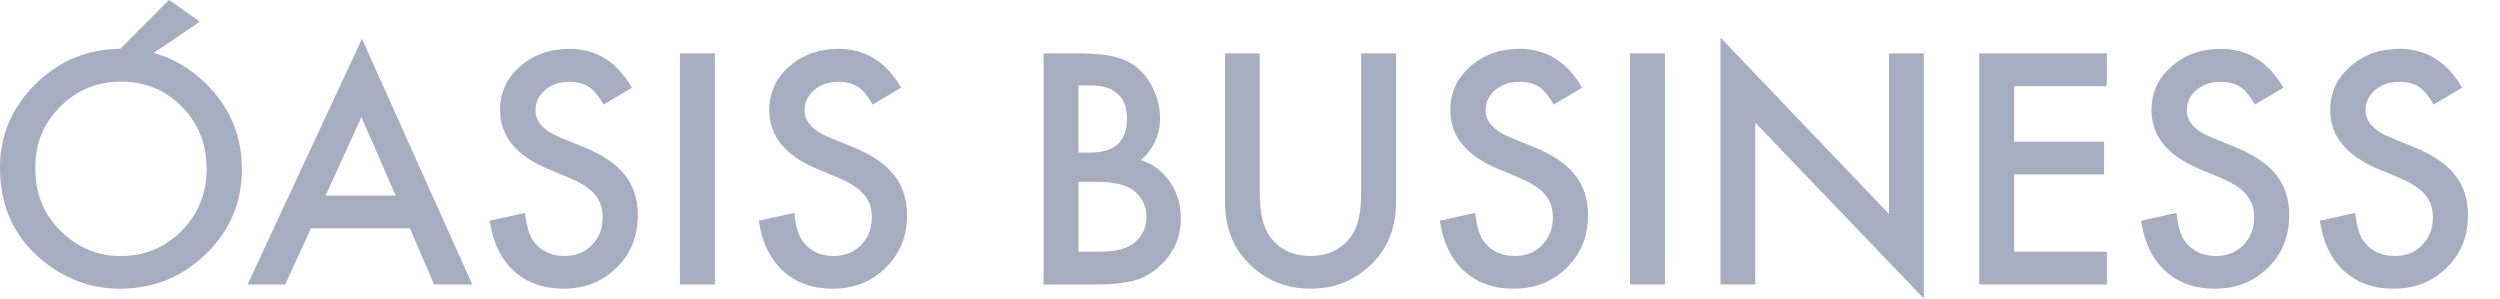 <svg width="134" height="16" viewBox="0 0 134 16" fill="none" xmlns="http://www.w3.org/2000/svg">
<g clip-path="url(#clip0_1204_25617)">
<path d="M21.97 12.24H16.666L15.287 15.247H13.271L19.402 2.082L25.313 15.247H23.268L21.97 12.24ZM21.209 10.484L19.372 6.274L17.448 10.484H21.212H21.209Z" fill="#A6ADC0"/>
<path d="M33.869 4.704L32.351 5.604C32.069 5.114 31.798 4.792 31.539 4.642C31.272 4.47 30.928 4.386 30.503 4.386C29.984 4.386 29.552 4.532 29.212 4.829C28.872 5.118 28.7 5.48 28.7 5.919C28.7 6.522 29.15 7.009 30.046 7.378L31.283 7.883C32.289 8.289 33.024 8.786 33.488 9.372C33.953 9.957 34.187 10.674 34.187 11.526C34.187 12.664 33.807 13.608 33.049 14.35C32.285 15.1 31.334 15.473 30.2 15.473C29.124 15.473 28.235 15.155 27.537 14.518C26.846 13.882 26.418 12.986 26.246 11.83L28.14 11.413C28.225 12.141 28.375 12.642 28.59 12.92C28.974 13.454 29.538 13.721 30.273 13.721C30.855 13.721 31.341 13.527 31.725 13.136C32.109 12.744 32.303 12.251 32.303 11.651C32.303 11.409 32.27 11.19 32.205 10.989C32.139 10.787 32.032 10.604 31.893 10.436C31.751 10.268 31.568 10.111 31.345 9.964C31.122 9.818 30.851 9.675 30.544 9.544L29.348 9.046C27.65 8.329 26.805 7.283 26.805 5.9C26.805 4.971 27.16 4.192 27.873 3.567C28.583 2.937 29.468 2.619 30.529 2.619C31.956 2.619 33.071 3.314 33.873 4.704H33.869Z" fill="#A6ADC0"/>
<path d="M38.314 2.861V15.247H36.444V2.861H38.314Z" fill="#A6ADC0"/>
<path d="M48.292 4.704L46.778 5.604C46.493 5.114 46.226 4.792 45.966 4.642C45.699 4.47 45.355 4.386 44.931 4.386C44.411 4.386 43.98 4.532 43.639 4.829C43.299 5.118 43.127 5.48 43.127 5.919C43.127 6.522 43.577 7.009 44.474 7.378L45.71 7.883C46.716 8.289 47.451 8.786 47.916 9.372C48.38 9.957 48.614 10.674 48.614 11.526C48.614 12.664 48.234 13.608 47.477 14.35C46.712 15.1 45.761 15.473 44.627 15.473C43.552 15.473 42.663 15.155 41.964 14.518C41.273 13.882 40.845 12.986 40.673 11.83L42.568 11.413C42.652 12.141 42.802 12.642 43.018 12.92C43.402 13.454 43.965 13.721 44.7 13.721C45.282 13.721 45.768 13.527 46.153 13.136C46.537 12.744 46.73 12.251 46.73 11.651C46.73 11.409 46.697 11.19 46.632 10.989C46.566 10.787 46.46 10.604 46.321 10.436C46.178 10.268 45.995 10.111 45.772 9.964C45.549 9.818 45.278 9.675 44.971 9.544L43.775 9.046C42.078 8.329 41.233 7.283 41.233 5.9C41.233 4.971 41.587 4.192 42.301 3.567C43.01 2.937 43.895 2.619 44.956 2.619C46.383 2.619 47.499 3.314 48.3 4.704H48.292Z" fill="#A6ADC0"/>
<path d="M55.938 15.247V2.861H57.799C58.63 2.861 59.288 2.927 59.782 3.055C60.279 3.183 60.7 3.399 61.04 3.706C61.388 4.02 61.662 4.415 61.867 4.884C62.076 5.359 62.178 5.842 62.178 6.329C62.178 7.217 61.838 7.967 61.161 8.582C61.819 8.805 62.339 9.2 62.716 9.76C63.1 10.316 63.294 10.963 63.294 11.702C63.294 12.671 62.95 13.487 62.266 14.157C61.852 14.57 61.392 14.855 60.879 15.016C60.316 15.17 59.614 15.25 58.769 15.25H55.938V15.247ZM57.807 8.18H58.392C59.087 8.18 59.596 8.026 59.921 7.719C60.243 7.411 60.408 6.958 60.408 6.358C60.408 5.758 60.243 5.334 59.91 5.03C59.577 4.726 59.098 4.576 58.465 4.576H57.807V8.18ZM57.807 13.491H58.963C59.808 13.491 60.429 13.326 60.825 12.993C61.242 12.635 61.45 12.181 61.45 11.629C61.45 11.077 61.249 10.645 60.85 10.283C60.459 9.924 59.76 9.745 58.758 9.745H57.81V13.491H57.807Z" fill="#A6ADC0"/>
<path d="M67.523 2.861V10.319C67.523 11.384 67.698 12.163 68.046 12.653C68.565 13.363 69.293 13.721 70.237 13.721C71.18 13.721 71.916 13.367 72.435 12.653C72.783 12.178 72.958 11.399 72.958 10.319V2.861H74.828V10.835C74.828 12.141 74.421 13.217 73.609 14.062C72.695 15.002 71.572 15.473 70.24 15.473C68.909 15.473 67.79 15.002 66.879 14.062C66.067 13.217 65.661 12.141 65.661 10.835V2.861H67.53H67.523Z" fill="#A6ADC0"/>
<path d="M84.795 4.704L83.281 5.604C82.996 5.114 82.729 4.792 82.469 4.642C82.202 4.47 81.858 4.386 81.434 4.386C80.914 4.386 80.483 4.532 80.142 4.829C79.802 5.118 79.63 5.48 79.63 5.919C79.63 6.522 80.08 7.009 80.976 7.378L82.213 7.883C83.219 8.289 83.954 8.786 84.419 9.372C84.883 9.957 85.117 10.674 85.117 11.526C85.117 12.664 84.737 13.608 83.98 14.35C83.215 15.1 82.264 15.473 81.13 15.473C80.055 15.473 79.166 15.155 78.467 14.518C77.776 13.882 77.348 12.986 77.176 11.83L79.071 11.413C79.155 12.141 79.305 12.642 79.52 12.92C79.905 13.454 80.468 13.721 81.203 13.721C81.785 13.721 82.271 13.527 82.655 13.136C83.04 12.744 83.233 12.251 83.233 11.651C83.233 11.409 83.201 11.19 83.135 10.989C83.069 10.787 82.963 10.604 82.824 10.436C82.681 10.268 82.498 10.111 82.275 9.964C82.052 9.818 81.781 9.675 81.474 9.544L80.278 9.046C78.58 8.329 77.736 7.283 77.736 5.9C77.736 4.971 78.09 4.192 78.804 3.567C79.513 2.937 80.398 2.619 81.459 2.619C82.886 2.619 84.002 3.314 84.803 4.704H84.795Z" fill="#A6ADC0"/>
<path d="M89.24 2.861V15.247H87.371V2.861H89.24Z" fill="#A6ADC0"/>
<path d="M92.218 15.246V2.016L101.249 11.468V2.861H103.118V16L94.083 6.573V15.246H92.214H92.218Z" fill="#A6ADC0"/>
<path d="M112.925 4.617H107.958V7.594H112.779V9.35H107.958V13.491H112.925V15.247H106.088V2.861H112.925V4.617Z" fill="#A6ADC0"/>
<path d="M122.381 4.704L120.863 5.604C120.578 5.114 120.311 4.792 120.051 4.642C119.784 4.47 119.44 4.386 119.016 4.386C118.497 4.386 118.069 4.532 117.725 4.829C117.381 5.118 117.213 5.48 117.213 5.919C117.213 6.522 117.662 7.009 118.562 7.378L119.799 7.883C120.805 8.289 121.54 8.786 122.005 9.372C122.469 9.957 122.703 10.674 122.703 11.526C122.703 12.664 122.323 13.608 121.562 14.35C120.797 15.1 119.85 15.473 118.716 15.473C117.641 15.473 116.752 15.155 116.053 14.518C115.362 13.882 114.934 12.986 114.762 11.83L116.657 11.413C116.741 12.141 116.891 12.642 117.106 12.92C117.491 13.454 118.054 13.721 118.793 13.721C119.374 13.721 119.861 13.527 120.245 13.136C120.629 12.744 120.823 12.251 120.823 11.651C120.823 11.409 120.79 11.19 120.724 10.989C120.658 10.787 120.552 10.604 120.41 10.436C120.267 10.268 120.084 10.111 119.861 9.964C119.638 9.818 119.367 9.675 119.06 9.544L117.864 9.046C116.166 8.329 115.321 7.283 115.321 5.9C115.321 4.971 115.676 4.192 116.39 3.567C117.099 2.937 117.984 2.619 119.045 2.619C120.472 2.619 121.588 3.314 122.392 4.704H122.381Z" fill="#A6ADC0"/>
<path d="M131.961 4.704L130.443 5.604C130.158 5.114 129.891 4.792 129.631 4.642C129.364 4.47 129.02 4.386 128.596 4.386C128.077 4.386 127.649 4.532 127.305 4.829C126.961 5.118 126.793 5.48 126.793 5.919C126.793 6.522 127.243 7.009 128.142 7.378L129.379 7.883C130.385 8.289 131.12 8.786 131.585 9.372C132.049 9.957 132.283 10.674 132.283 11.526C132.283 12.664 131.903 13.608 131.142 14.35C130.377 15.1 129.43 15.473 128.296 15.473C127.221 15.473 126.332 15.155 125.633 14.518C124.942 13.882 124.514 12.986 124.342 11.83L126.237 11.413C126.321 12.141 126.471 12.642 126.687 12.92C127.071 13.454 127.634 13.721 128.373 13.721C128.955 13.721 129.441 13.527 129.825 13.136C130.209 12.744 130.403 12.251 130.403 11.651C130.403 11.409 130.37 11.19 130.304 10.989C130.238 10.787 130.132 10.604 129.99 10.436C129.847 10.268 129.664 10.111 129.441 9.964C129.218 9.818 128.947 9.675 128.64 9.544L127.444 9.046C125.746 8.329 124.901 7.283 124.901 5.9C124.901 4.971 125.256 4.192 125.97 3.567C126.679 2.937 127.564 2.619 128.625 2.619C130.052 2.619 131.168 3.314 131.972 4.704H131.961Z" fill="#A6ADC0"/>
<path d="M11.062 4.51C10.228 3.676 9.284 3.124 8.23 2.839L10.714 1.16L9.083 0.018L9.057 0L6.467 2.597L6.449 2.615C4.69 2.63 3.179 3.256 1.917 4.492C0.64 5.747 0 7.246 0 8.991C0 10.978 0.702 12.583 2.103 13.812C3.38 14.921 4.818 15.473 6.416 15.473C8.227 15.473 9.77 14.851 11.051 13.6C12.327 12.357 12.964 10.846 12.964 9.061C12.964 7.276 12.327 5.772 11.062 4.507V4.51ZM9.738 12.375C8.841 13.275 7.744 13.725 6.445 13.725C5.246 13.725 4.188 13.282 3.274 12.401C2.352 11.515 1.891 10.389 1.891 9.017C1.891 7.645 2.337 6.614 3.223 5.725C4.112 4.825 5.202 4.375 6.493 4.375C7.784 4.375 8.874 4.825 9.752 5.725C10.637 6.621 11.076 7.729 11.076 9.05C11.076 10.37 10.63 11.464 9.734 12.375H9.738Z" fill="#A6ADC0"/>
</g>
<defs>
<clipPath id="clip0_1204_25617">
<rect width="133.333" height="16" fill="white"/>
</clipPath>
</defs>
</svg>
